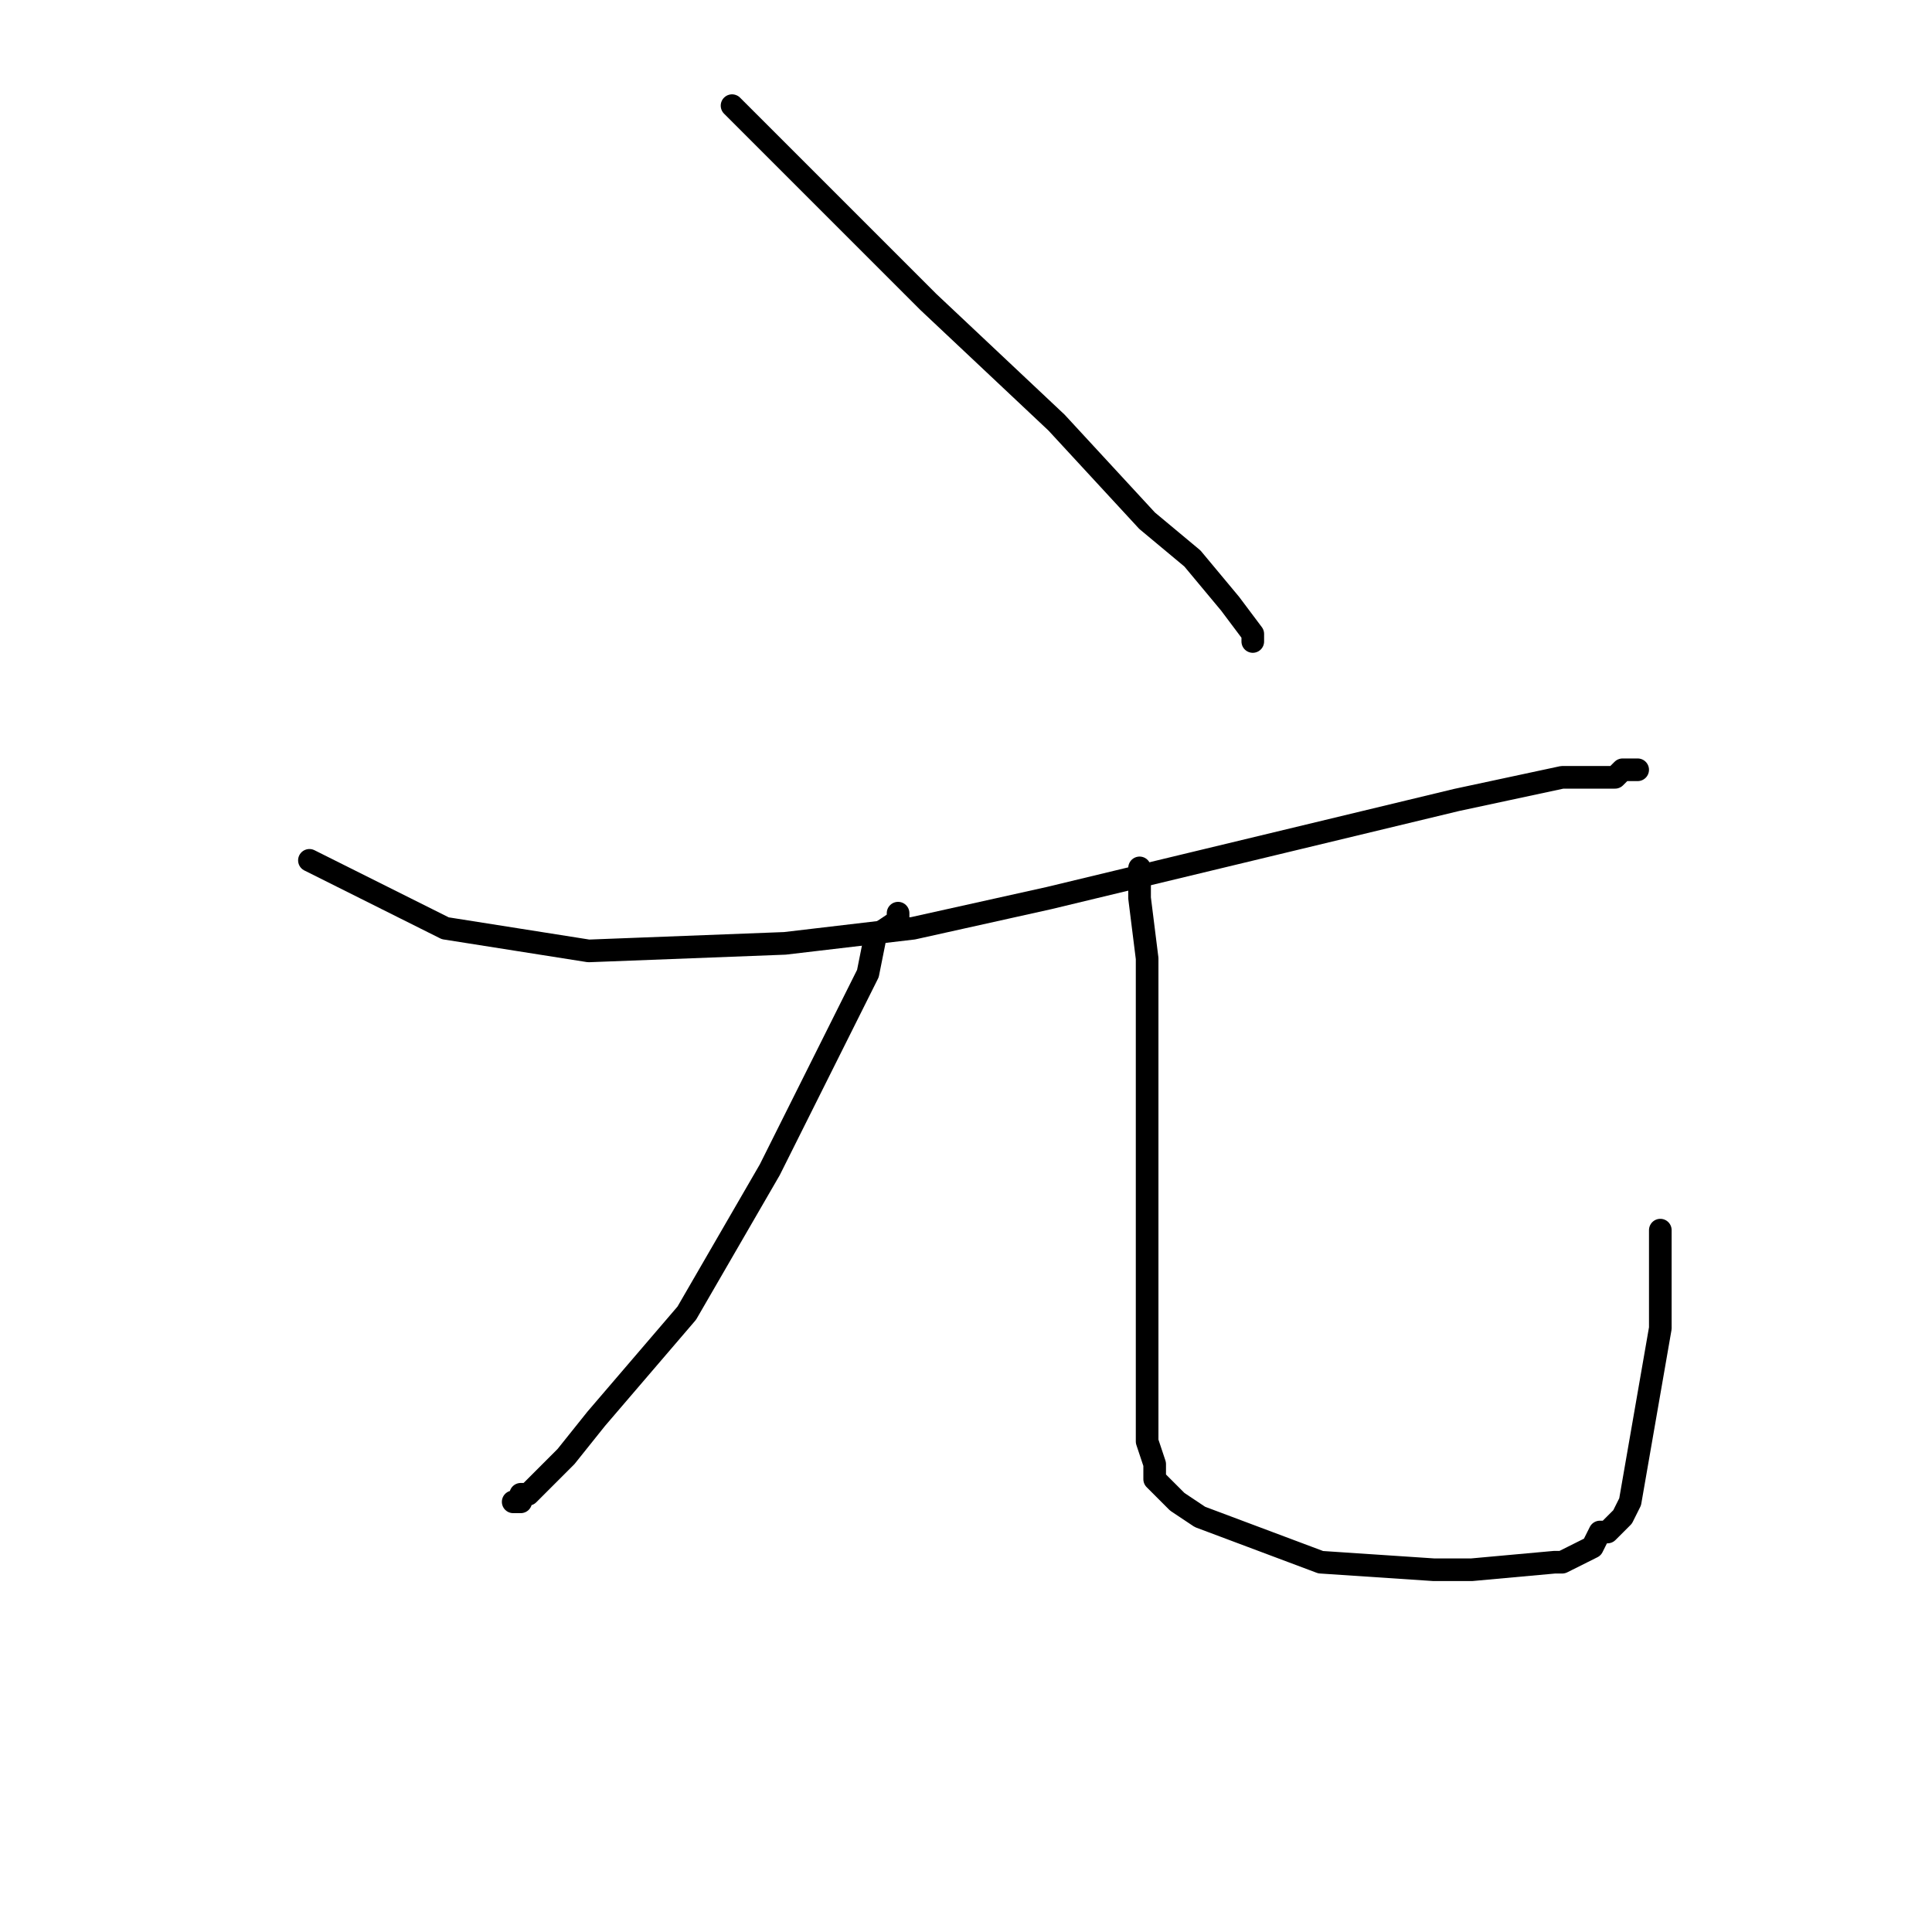 <?xml version="1.0" standalone="no"?>
    <svg width="256" height="256" xmlns="http://www.w3.org/2000/svg" version="1.1">
    <polyline stroke="black" stroke-width="3" stroke-linecap="round" fill="transparent" stroke-linejoin="round" points="97 14 106 23 115 32 123 40 140 56 152 69 158 74 163 80 166 84 166 85 166 85 " />
        <polyline stroke="black" stroke-width="3" stroke-linecap="round" fill="transparent" stroke-linejoin="round" points="41 114 47 117 53 120 59 123 78 126 104 125 121 123 139 119 193 106 207 103 214 103 215 102 216 102 217 102 217 102 " />
        <polyline stroke="black" stroke-width="3" stroke-linecap="round" fill="transparent" stroke-linejoin="round" points="119 121 119 121 119 121 119 122 116 124 115 129 102 155 91 174 79 188 75 193 71 197 70 198 69 198 69 199 68 199 68 199 " />
        <polyline stroke="black" stroke-width="3" stroke-linecap="round" fill="transparent" stroke-linejoin="round" points="151 115 151 117 151 119 152 127 152 132 152 144 152 154 152 161 152 175 152 187 152 191 153 194 153 196 155 198 156 199 159 201 175 207 190 208 195 208 206 207 207 207 211 205 212 203 213 203 215 201 216 199 220 176 220 171 220 167 220 163 220 163 " />
        </svg>